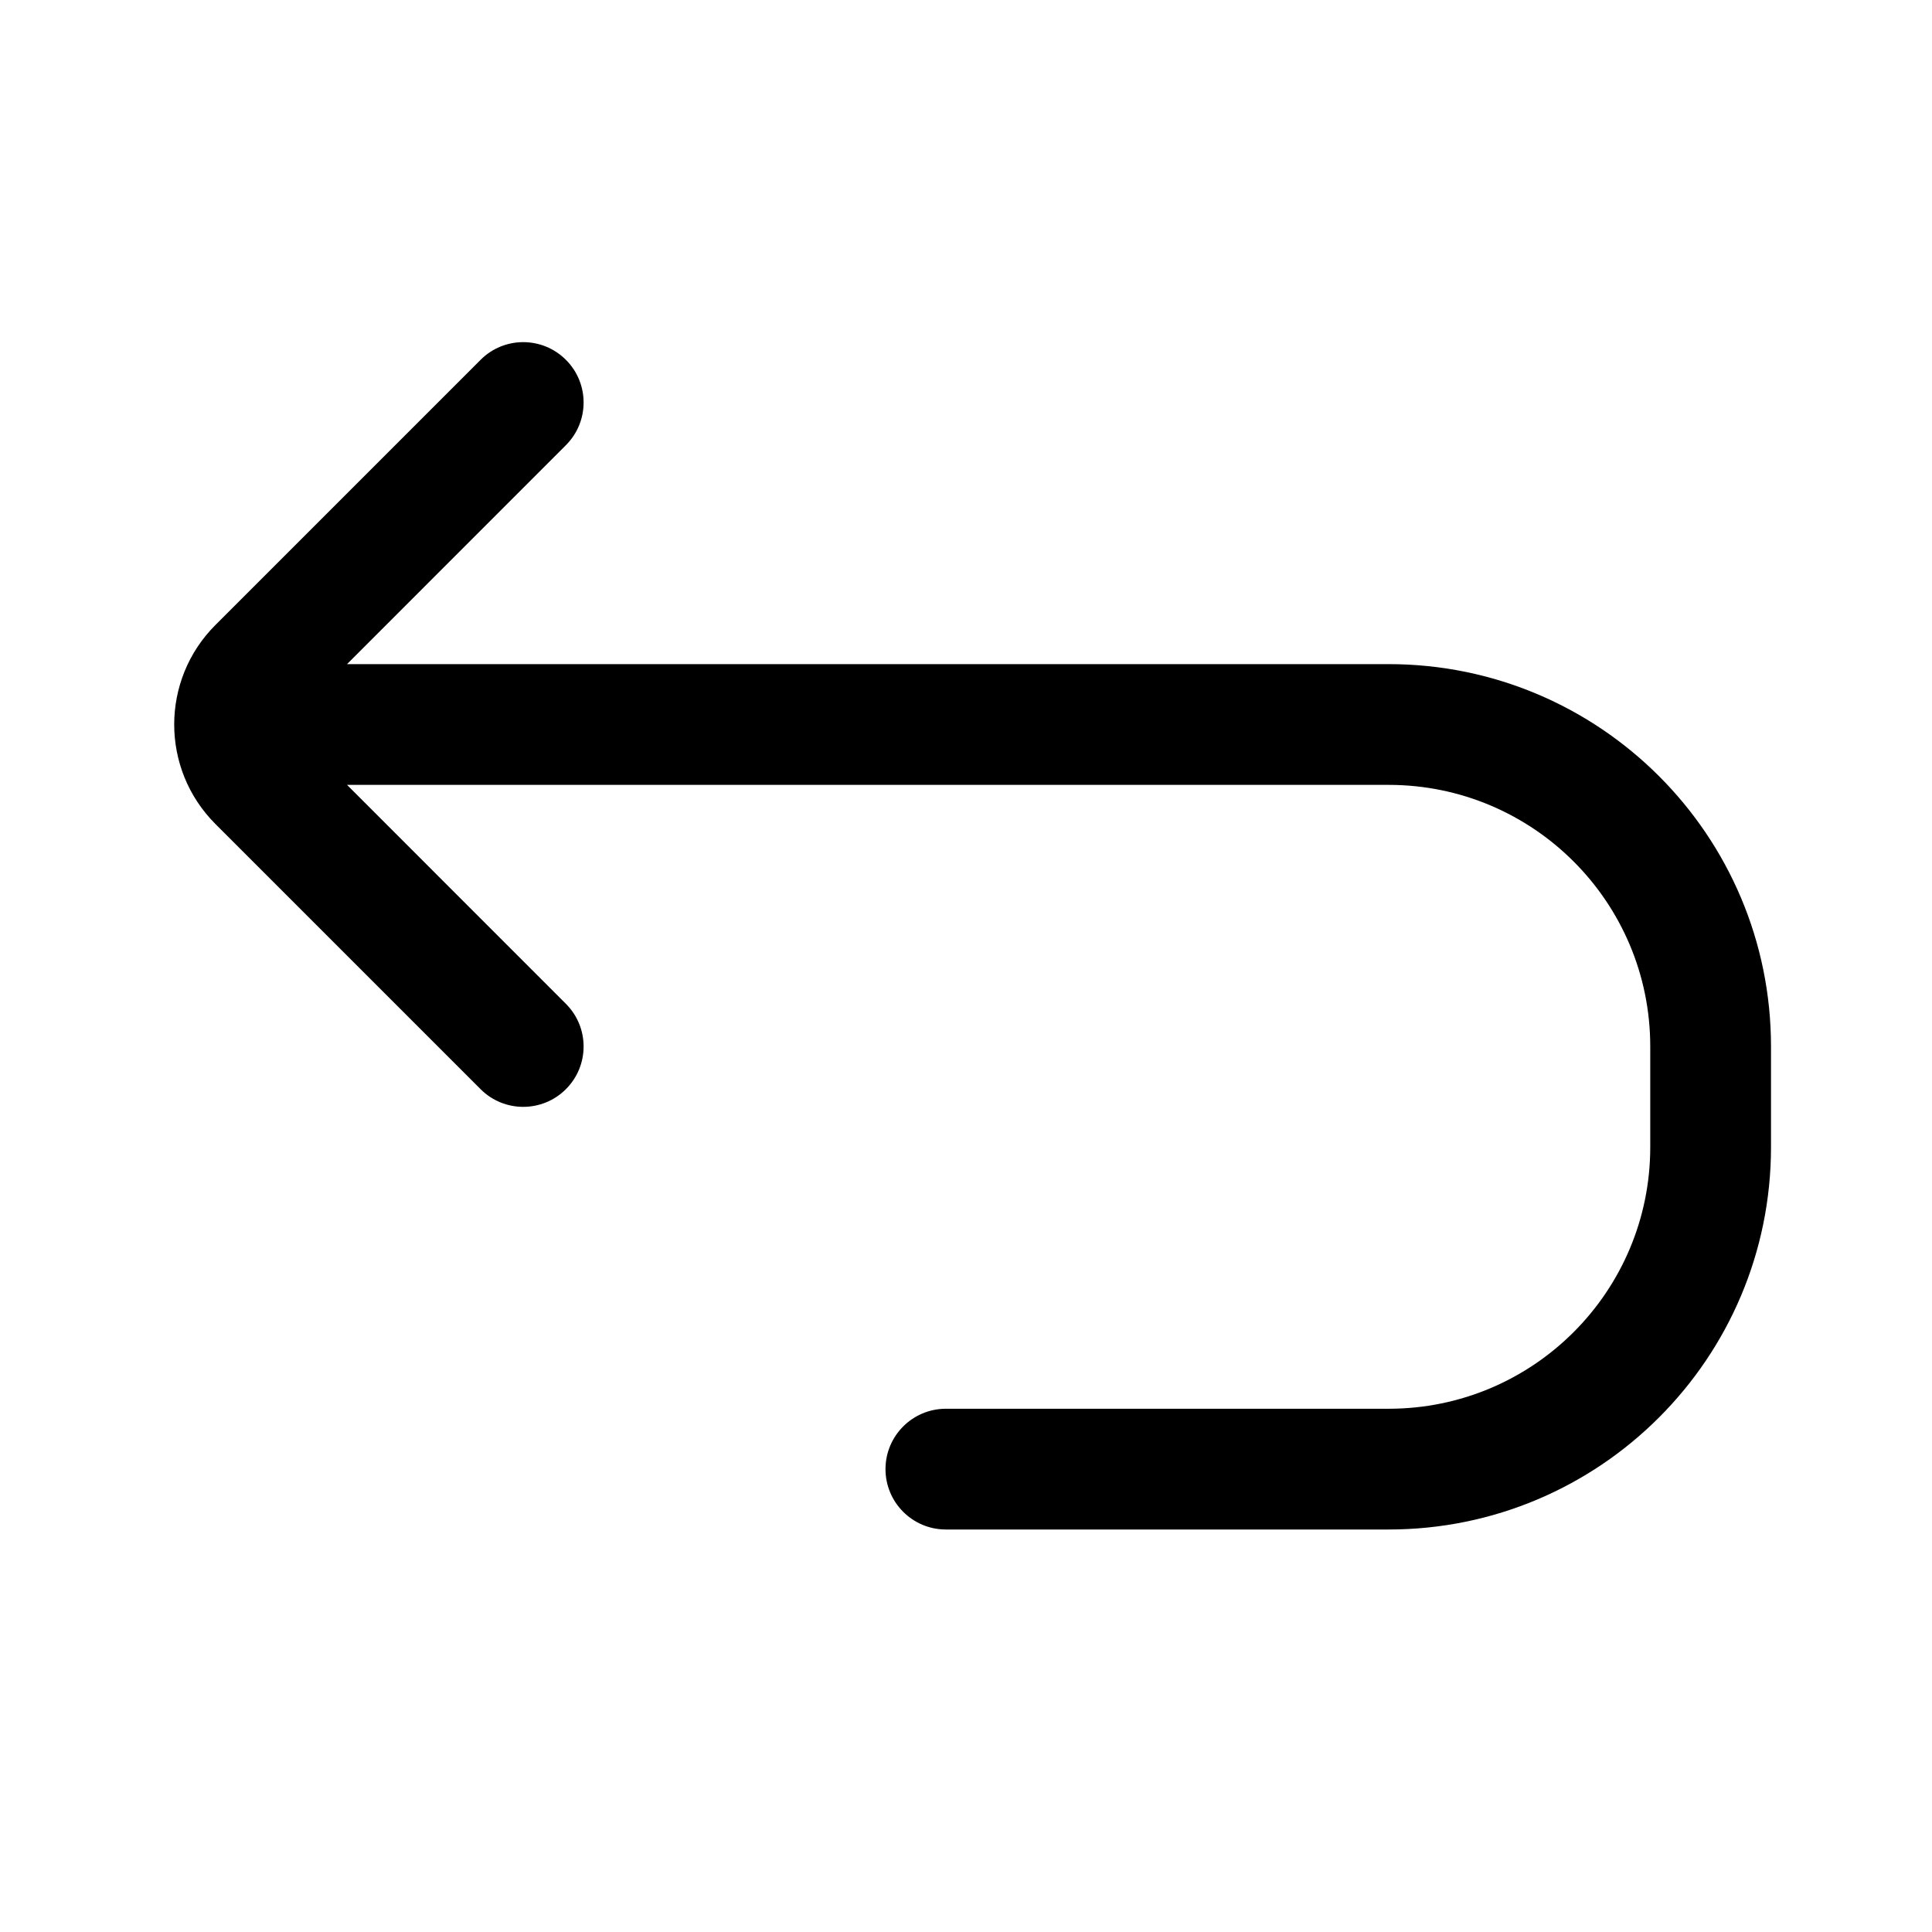 <svg viewBox="0 0 24 24" fill="none" xmlns="http://www.w3.org/2000/svg">
  <path d="M7.03 5.53C7.323 5.237 7.323 4.763 7.03 4.47C6.737 4.177 6.262 4.177 5.97 4.47L2.677 7.763C1.993 8.446 1.993 9.554 2.677 10.237L5.97 13.53C6.262 13.823 6.737 13.823 7.03 13.53C7.323 13.237 7.323 12.763 7.03 12.47L4.311 9.75H17.25C19.045 9.75 20.5 11.205 20.5 13V14.25C20.5 16.045 19.045 17.5 17.25 17.5H11.75C11.336 17.5 11 17.836 11 18.25C11 18.664 11.336 19 11.75 19H17.25C19.873 19 22 16.873 22 14.25V13C22 10.377 19.873 8.25 17.25 8.25H4.311L7.03 5.53Z" fill="currentColor"/>
</svg>